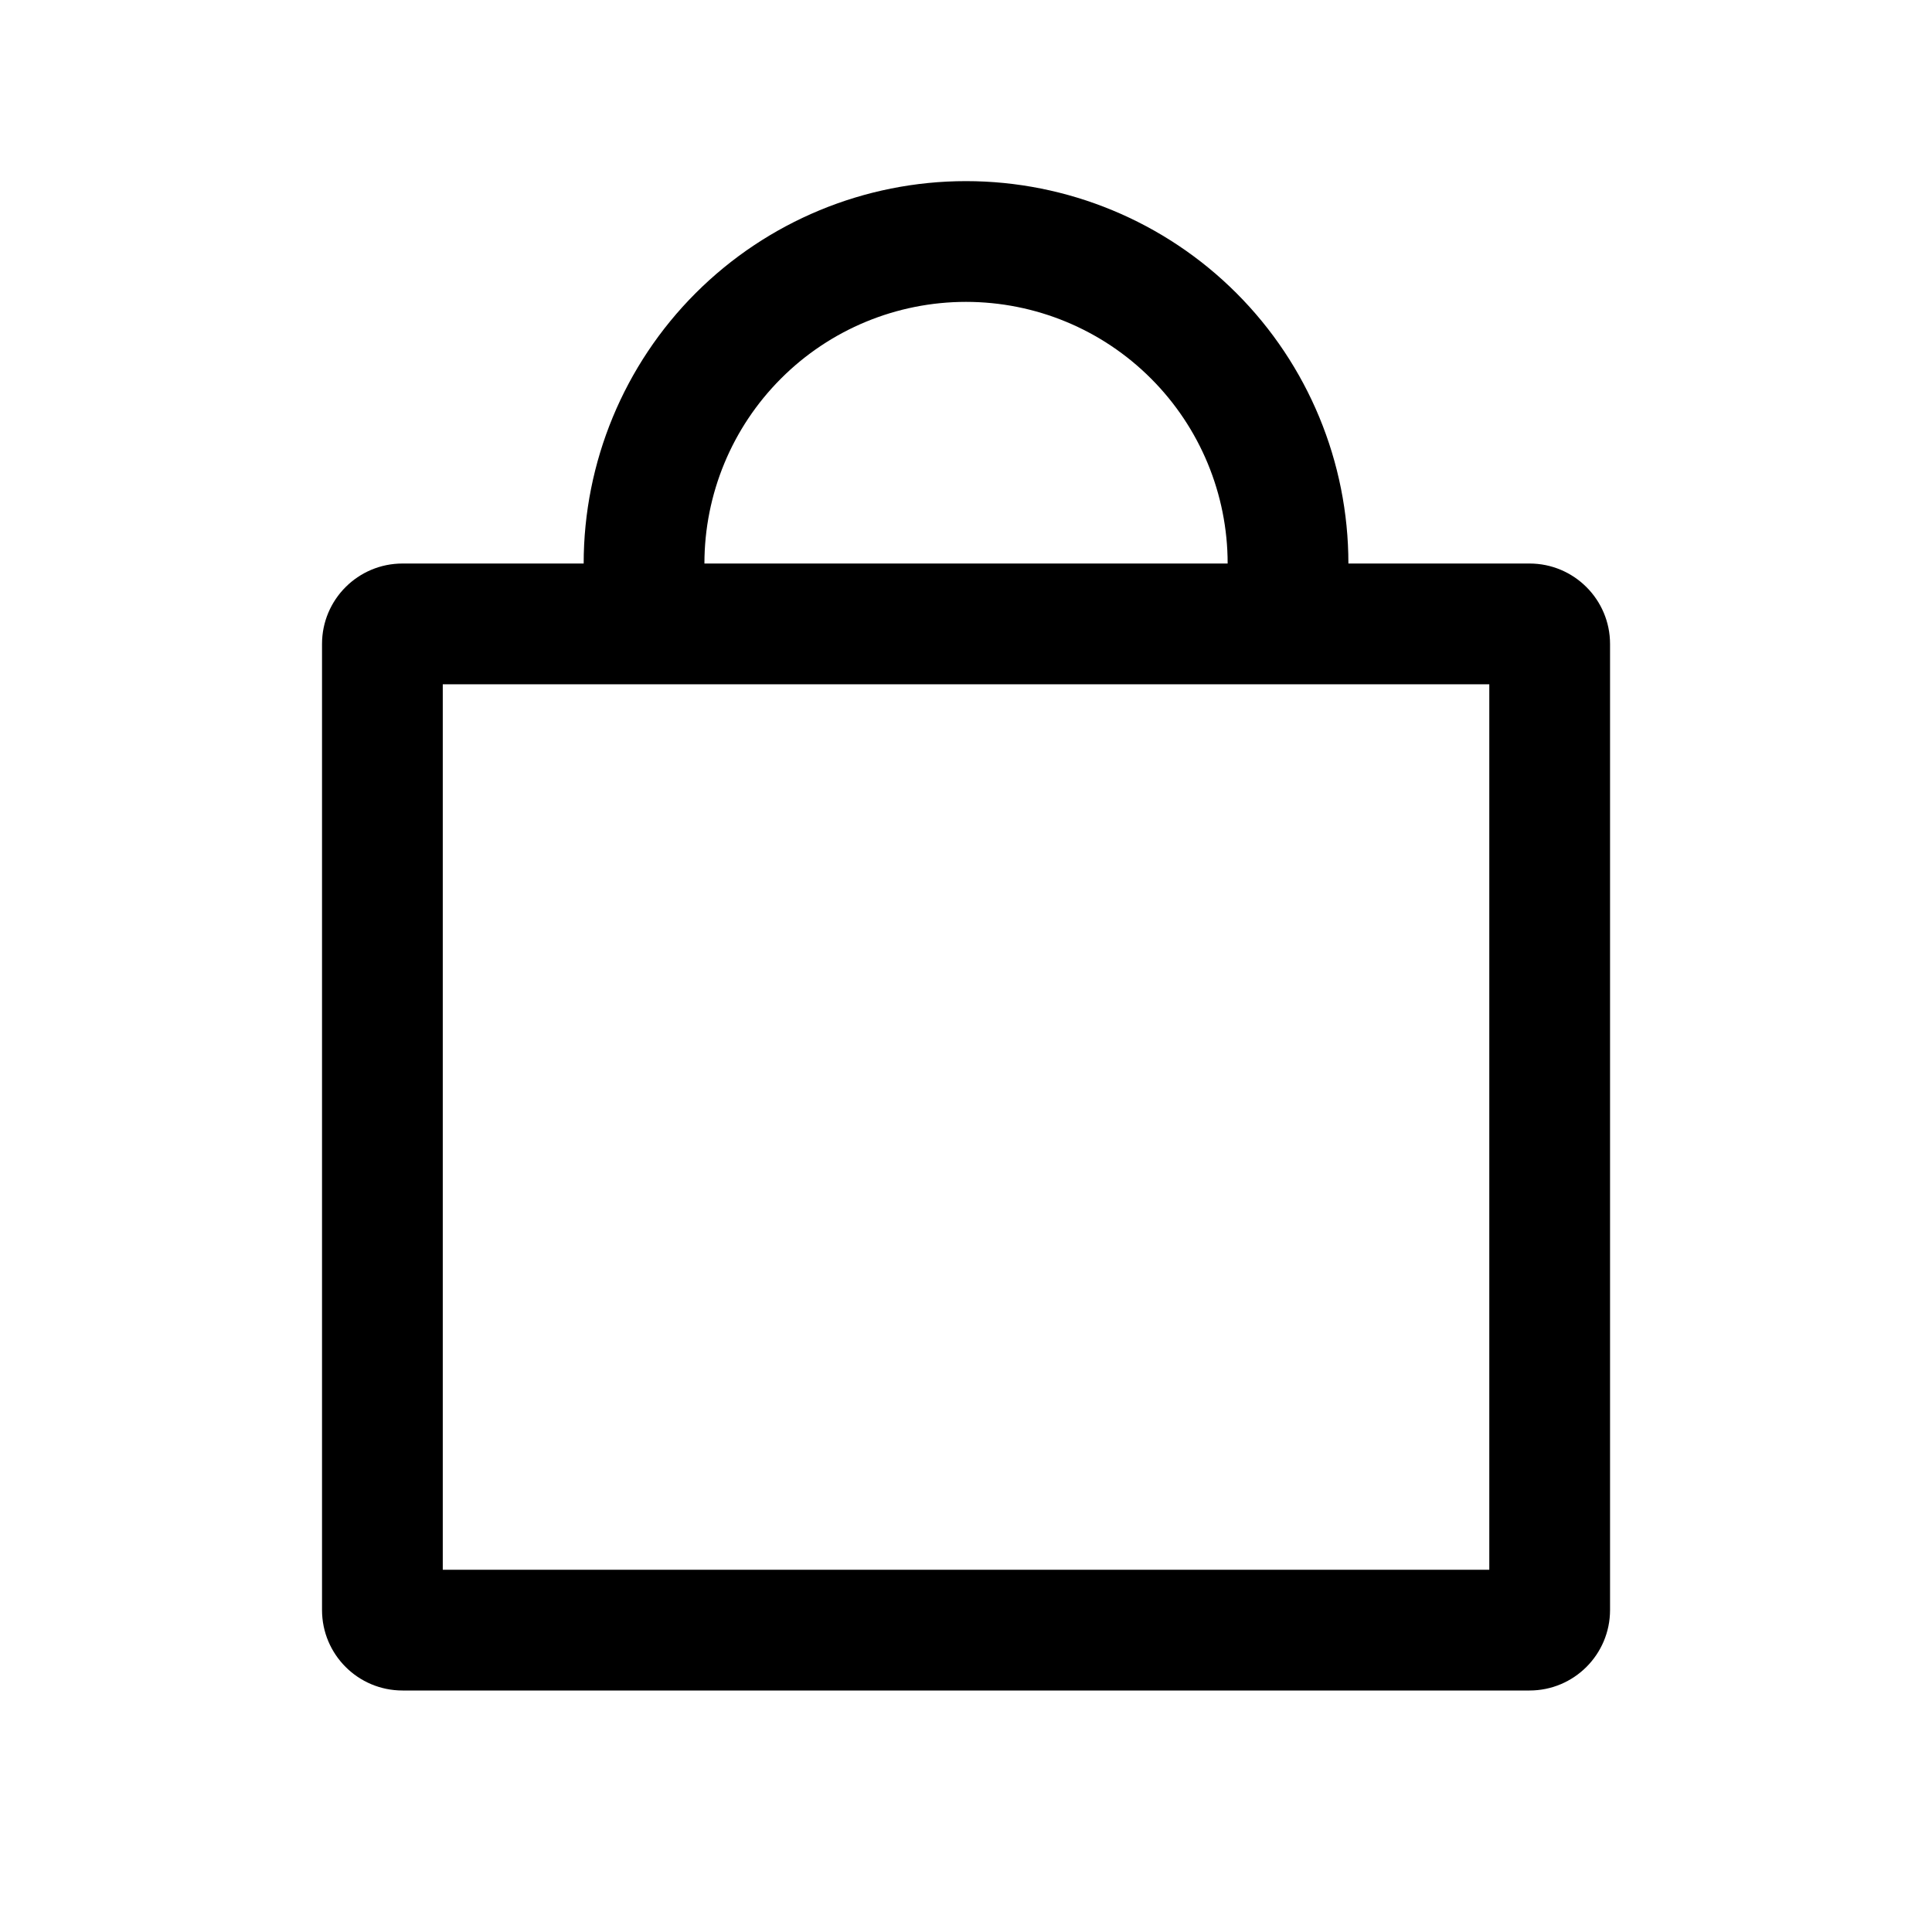 <svg viewBox="0 0 28 28" fill="none" xmlns="http://www.w3.org/2000/svg">
    <path fill-rule="evenodd" clip-rule="evenodd"
        d="M17.792 8.167C17.792 7.161 17.392 6.197 16.681 5.486C15.97 4.774 15.006 4.375 14 4.375C12.995 4.375 12.03 4.774 11.319 5.486C10.608 6.197 10.209 7.161 10.209 8.167L17.792 8.167ZM8.459 8.167C8.459 6.697 9.043 5.287 10.082 4.248C11.121 3.209 12.531 2.625 14 2.625C15.47 2.625 16.88 3.209 17.919 4.248C18.958 5.287 19.542 6.697 19.542 8.167H22.167C22.811 8.167 23.334 8.689 23.334 9.333V23.333C23.334 23.978 22.811 24.5 22.167 24.5H5.834C5.189 24.5 4.667 23.978 4.667 23.333V9.333C4.667 8.689 5.189 8.167 5.834 8.167L8.459 8.167ZM6.417 22.75V9.917H21.584V22.75H6.417Z"
        fill="currentColor" />
</svg>
